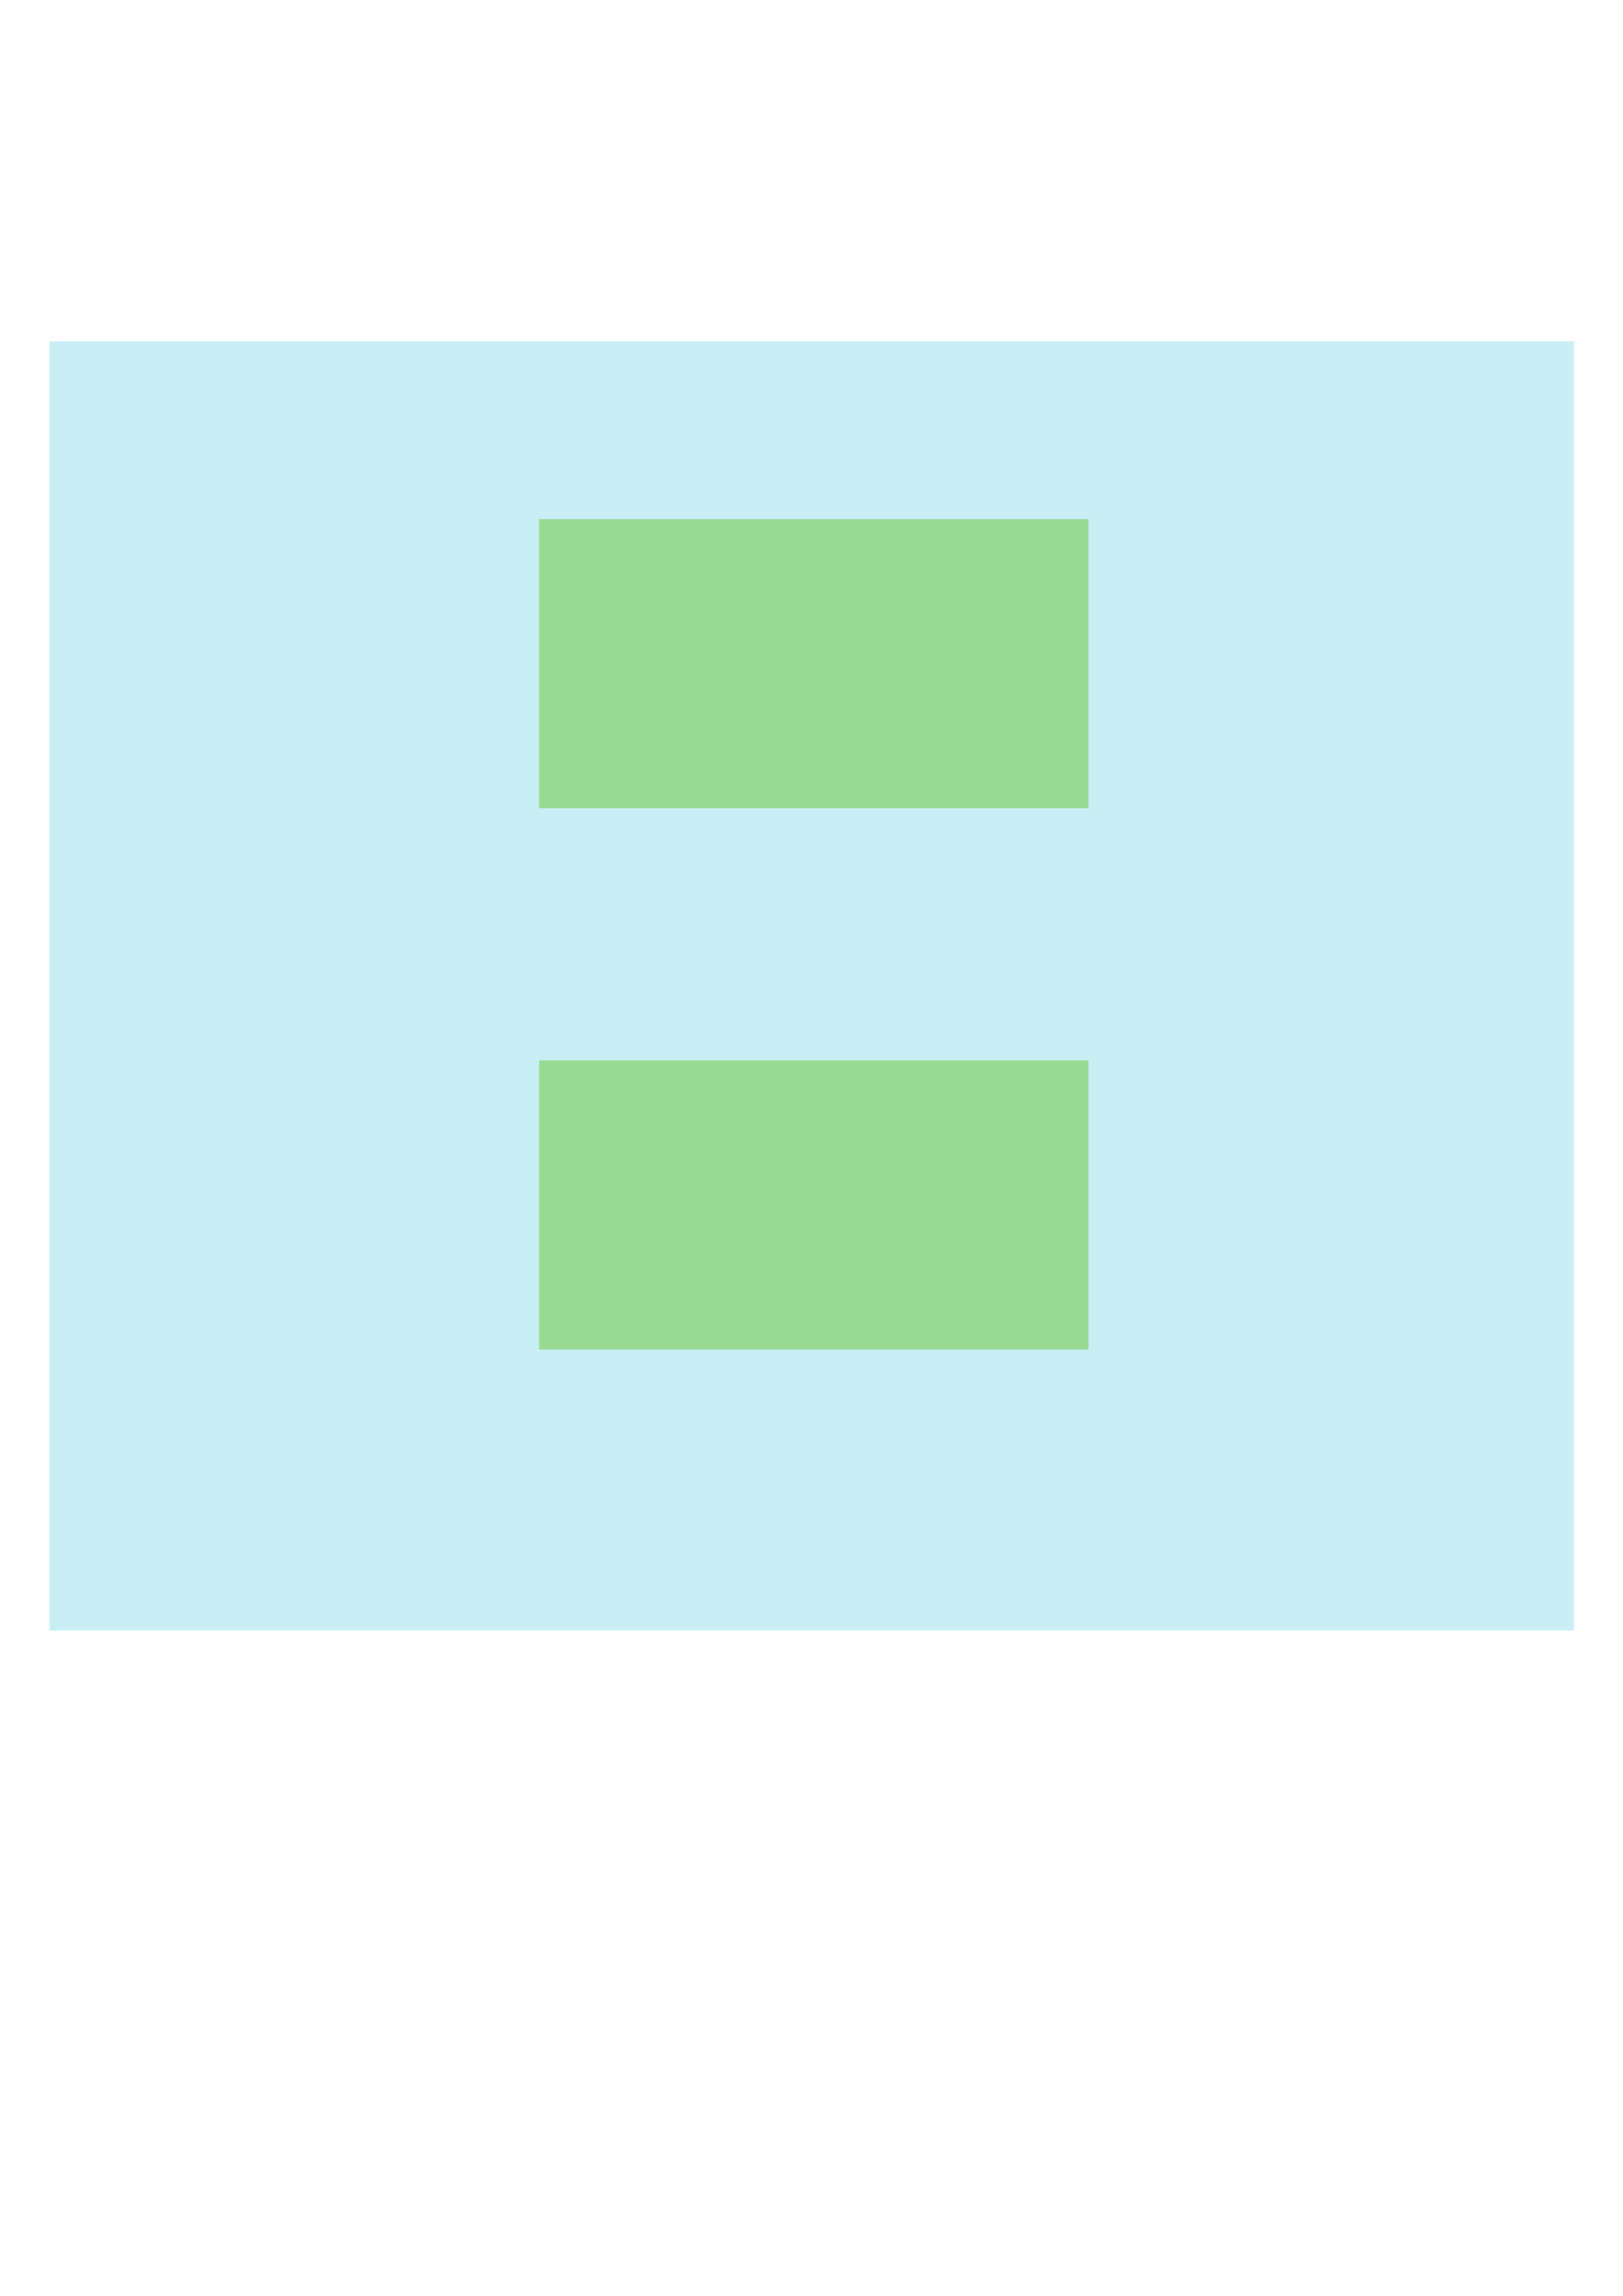 <?xml version="1.0" encoding="UTF-8" standalone="no"?>
<!-- Created with Inkscape (http://www.inkscape.org/) -->

<svg
   xmlns:dc="http://purl.org/dc/elements/1.1/"
   xmlns:cc="http://creativecommons.org/ns#"
   xmlns:rdf="http://www.w3.org/1999/02/22-rdf-syntax-ns#"
   xmlns:svg="http://www.w3.org/2000/svg"
   xmlns="http://www.w3.org/2000/svg"
   xmlns:sodipodi="http://sodipodi.sourceforge.net/DTD/sodipodi-0.dtd"
   xmlns:inkscape="http://www.inkscape.org/namespaces/inkscape"
   width="210mm"
   height="297mm"
   viewBox="0 0 210 297"
   version="1.1"
   id="maproot"
   inkscape:version="0.92.4 (5da689c313, 2019-01-14)"
   sodipodi:docname="map.svg">
  <defs
     id="defs4648" />
  <sodipodi:namedview
     id="base"
     pagecolor="#ffffff"
     bordercolor="#666666"
     borderopacity="1.0"
     inkscape:pageopacity="0.0"
     inkscape:pageshadow="2"
     inkscape:zoom="0.49497475"
     inkscape:cx="529.79484"
     inkscape:cy="619.41548"
     inkscape:document-units="mm"
     inkscape:current-layer="maproot"
     showgrid="false"
     inkscape:window-width="1920"
     inkscape:window-height="1017"
     inkscape:window-x="-8"
     inkscape:window-y="-8"
     inkscape:window-maximized="1" />
  <g
     inkscape:label="Background"
     inkscape:groupmode="layer"
     id="Background">
    <rect
       id="Blue1"
       width="197.245"
       height="166.776"
       x="6.414"
       y="44.163"
       style="fill:#c9eff5;fill-opacity:1;stroke-width:0.265" />
  </g>
  <g
     inkscape:groupmode="layer"
     id="Rectangles"
     inkscape:label="Rectangles"
     style="display:block"
     class="recboy">
    <g
       id="GreenTangles"
       inkscape:label="#g5255">
      <rect
         inkscape:label="#Green1"
         style="fill:#98da94;fill-opacity:1;stroke-width:0.075"
         y="67.148"
         x="69.757"
         height="37.418"
         width="71.094"
         id="Green1" />
      <rect
         inkscape:label="#Green2"
         style="fill:#98da94;fill-opacity:1;stroke-width:0.075"
         y="137.173"
         x="69.757"
         height="37.418"
         width="71.094"
         id="Green2" />
    </g>
  </g>
</svg>
